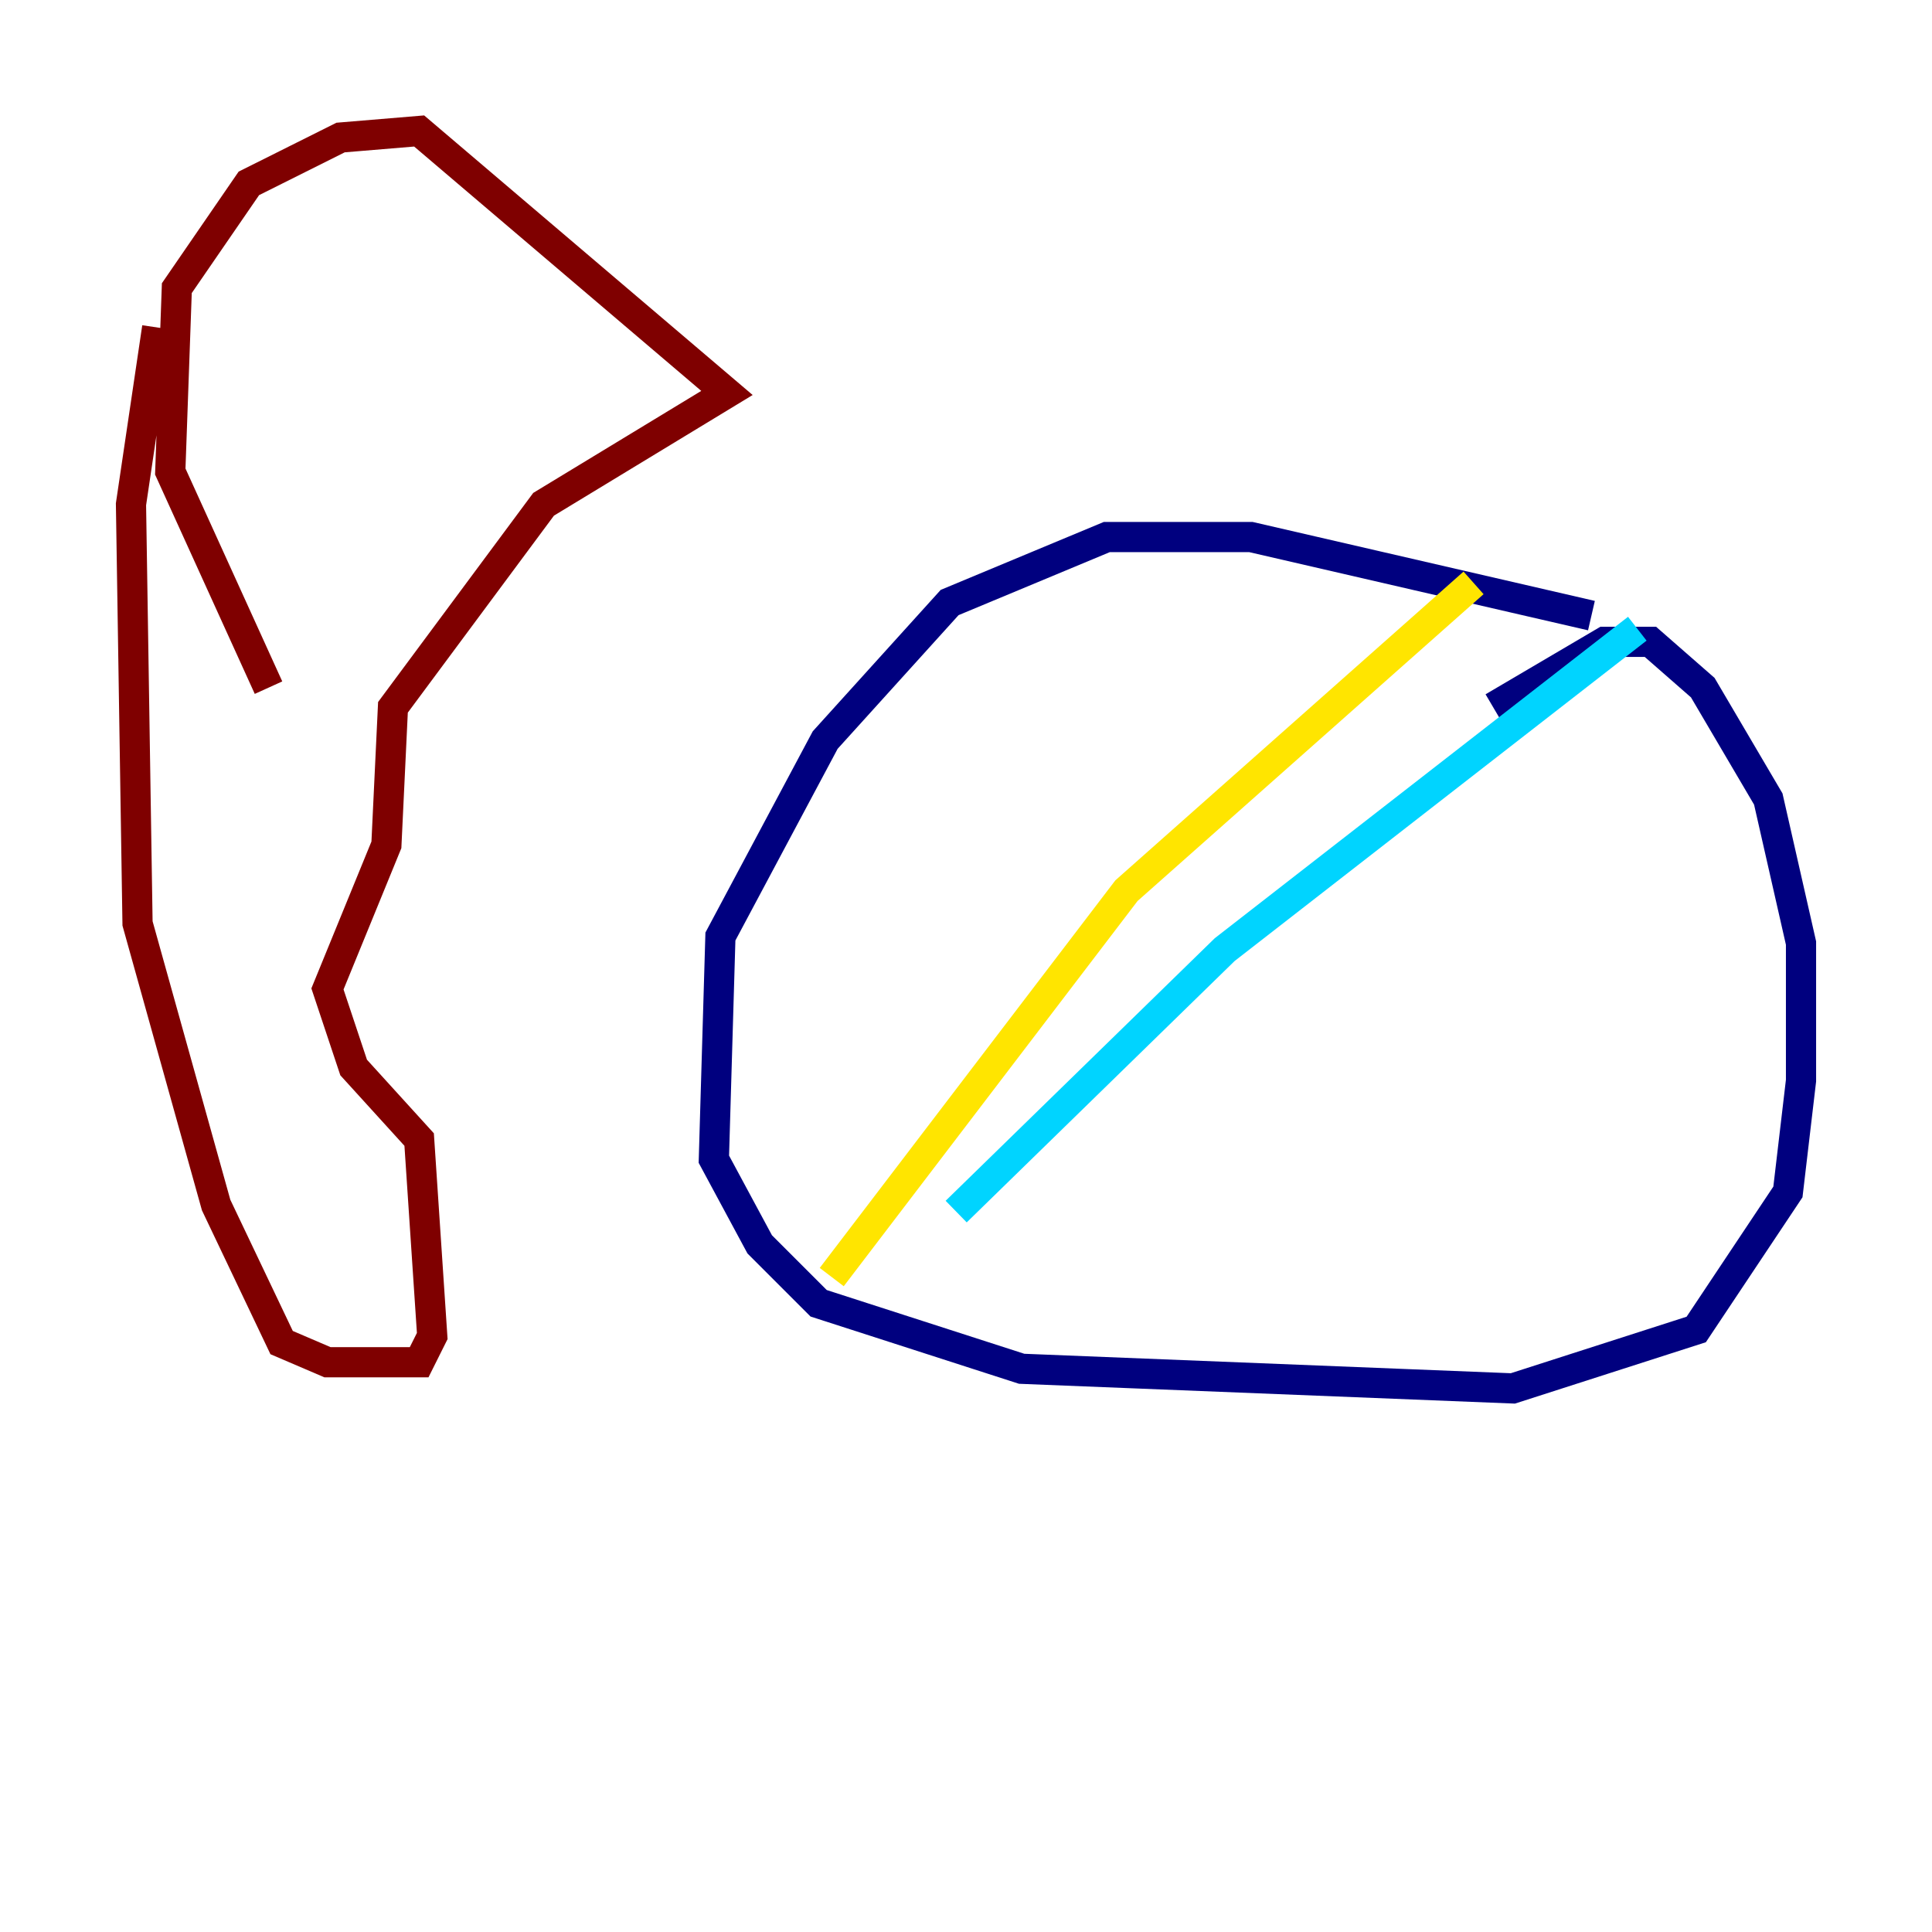 <?xml version="1.0" encoding="utf-8" ?>
<svg baseProfile="tiny" height="128" version="1.2" viewBox="0,0,128,128" width="128" xmlns="http://www.w3.org/2000/svg" xmlns:ev="http://www.w3.org/2001/xml-events" xmlns:xlink="http://www.w3.org/1999/xlink"><defs /><polyline fill="none" points="105.437,40.786 82.875,35.58 73.329,35.58 62.915,39.919 54.671,49.031 47.729,62.047 47.295,76.8 50.332,82.441 54.237,86.346 67.688,90.685 100.231,91.986 112.38,88.081 118.454,78.969 119.322,71.593 119.322,62.481 117.153,52.936 112.814,45.559 109.342,42.522 106.305,42.522 98.929,46.861" stroke="#00007f" stroke-width="2" /><polyline fill="none" points="108.475,41.654 81.139,62.915 63.349,80.271" stroke="#00d4ff" stroke-width="2" /><polyline fill="none" points="97.627,38.617 74.63,59.01 55.105,84.61" stroke="#ffe500" stroke-width="2" /><polyline fill="none" points="10.414,21.695 8.678,33.41 9.112,61.18 14.319,79.837 18.658,88.949 21.695,90.251 27.77,90.251 28.637,88.515 27.77,75.498 23.43,70.725 21.695,65.519 25.6,55.973 26.034,46.861 36.014,33.41 48.163,26.034 27.77,8.678 22.563,9.112 16.488,12.149 11.715,19.091 11.281,31.241 17.79,45.559" stroke="#7f0000" stroke-width="2" /></svg>
